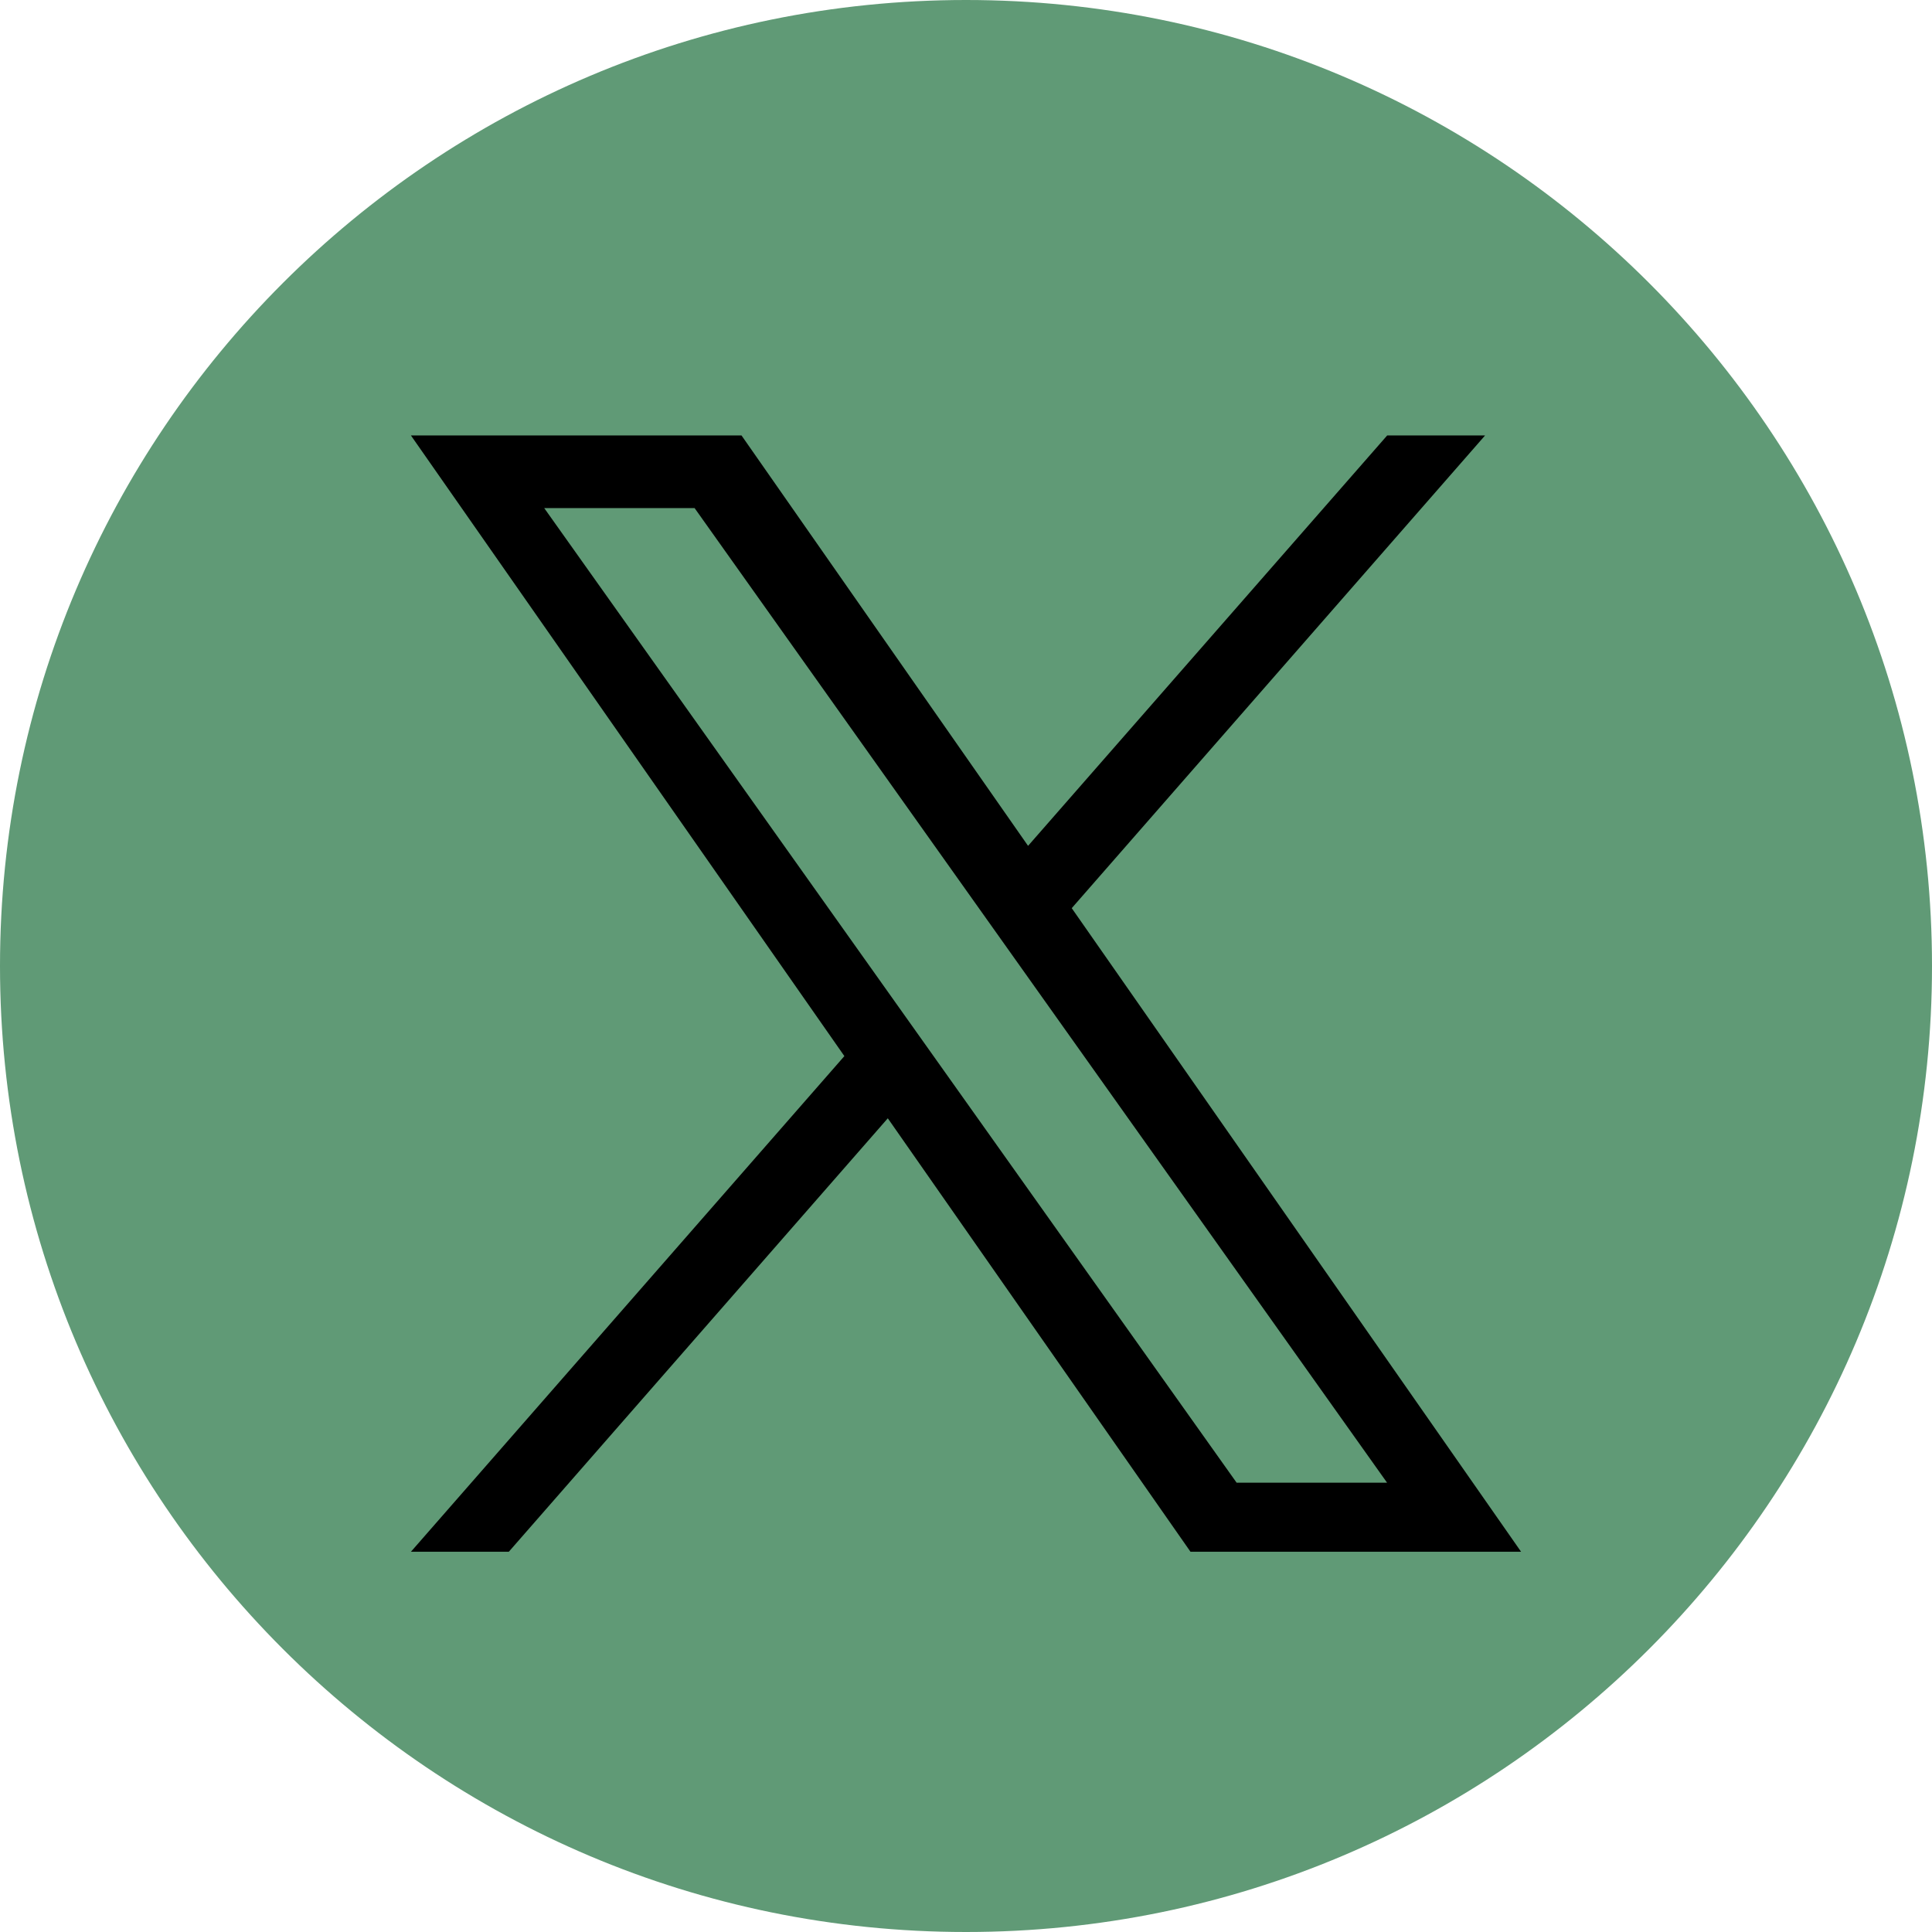 <svg width="315" height="315" xmlns="http://www.w3.org/2000/svg" xmlns:xlink="http://www.w3.org/1999/xlink" xml:space="preserve" overflow="hidden"><g transform="translate(-3721 -1168)"><path d="M3721 1325.5C3721 1238.52 3791.52 1168 3878.5 1168 3965.48 1168 4036 1238.52 4036 1325.5 4036 1412.48 3965.48 1483 3878.5 1483 3791.52 1483 3721 1412.48 3721 1325.5Z" fill="#609A76" fill-rule="evenodd"/><path d="M3895.74 1316.07 3963.13 1239 3947.17 1239 3888.62 1305.91 3841.9 1239 3788 1239 3858.67 1340.19 3788 1421 3803.96 1421 3865.75 1350.33 3915.1 1421 3969 1421M3809.73 1250.84 3834.25 1250.84 3947.15 1409.74 3922.62 1409.74" fill-rule="evenodd"/></g></svg>